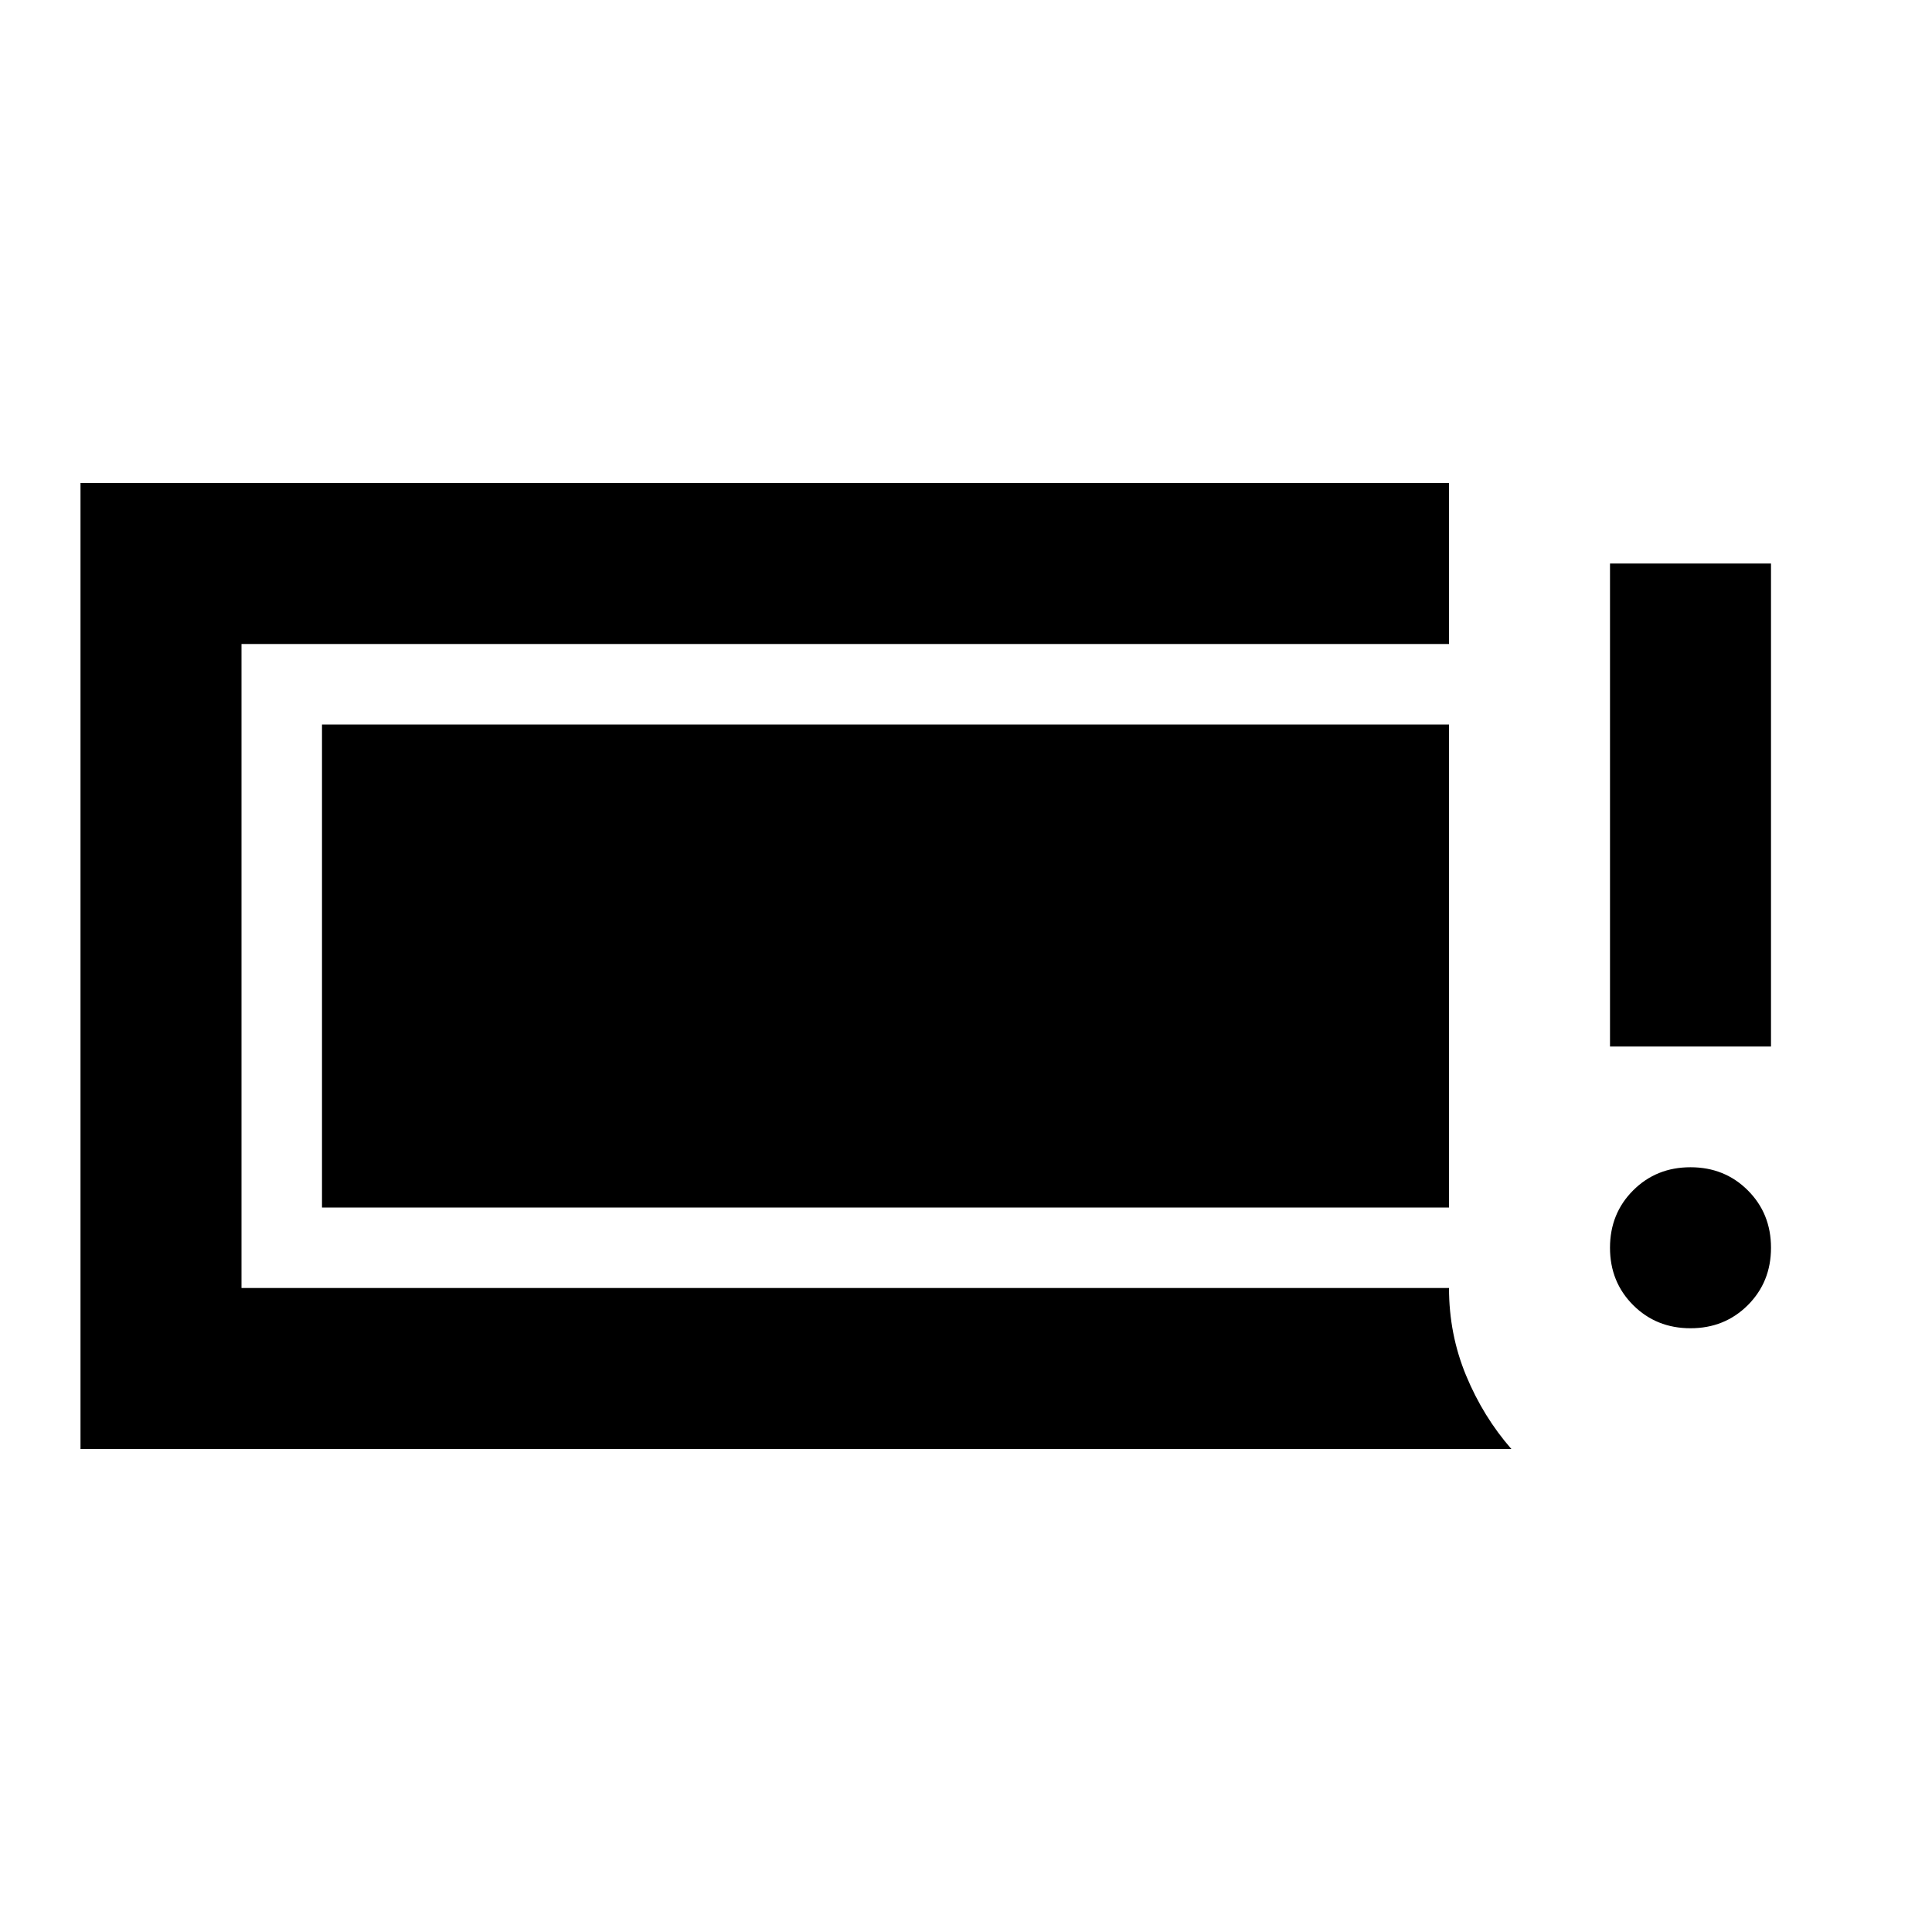 <svg xmlns="http://www.w3.org/2000/svg" height="24" viewBox="0 -960 960 960" width="24"><path d="M840-300q-17 0-28.5-11.5T800-340q0-17 11.5-28.5T840-380q17 0 28.5 11.5T880-340q0 17-11.5 28.5T840-300Zm-40-140v-240h80v240h-80ZM40-240v-480h680v80H120v320h600q0 23 8.5 43.5T751-240H40Zm120-120v-240h560v240H160Z"/></svg>